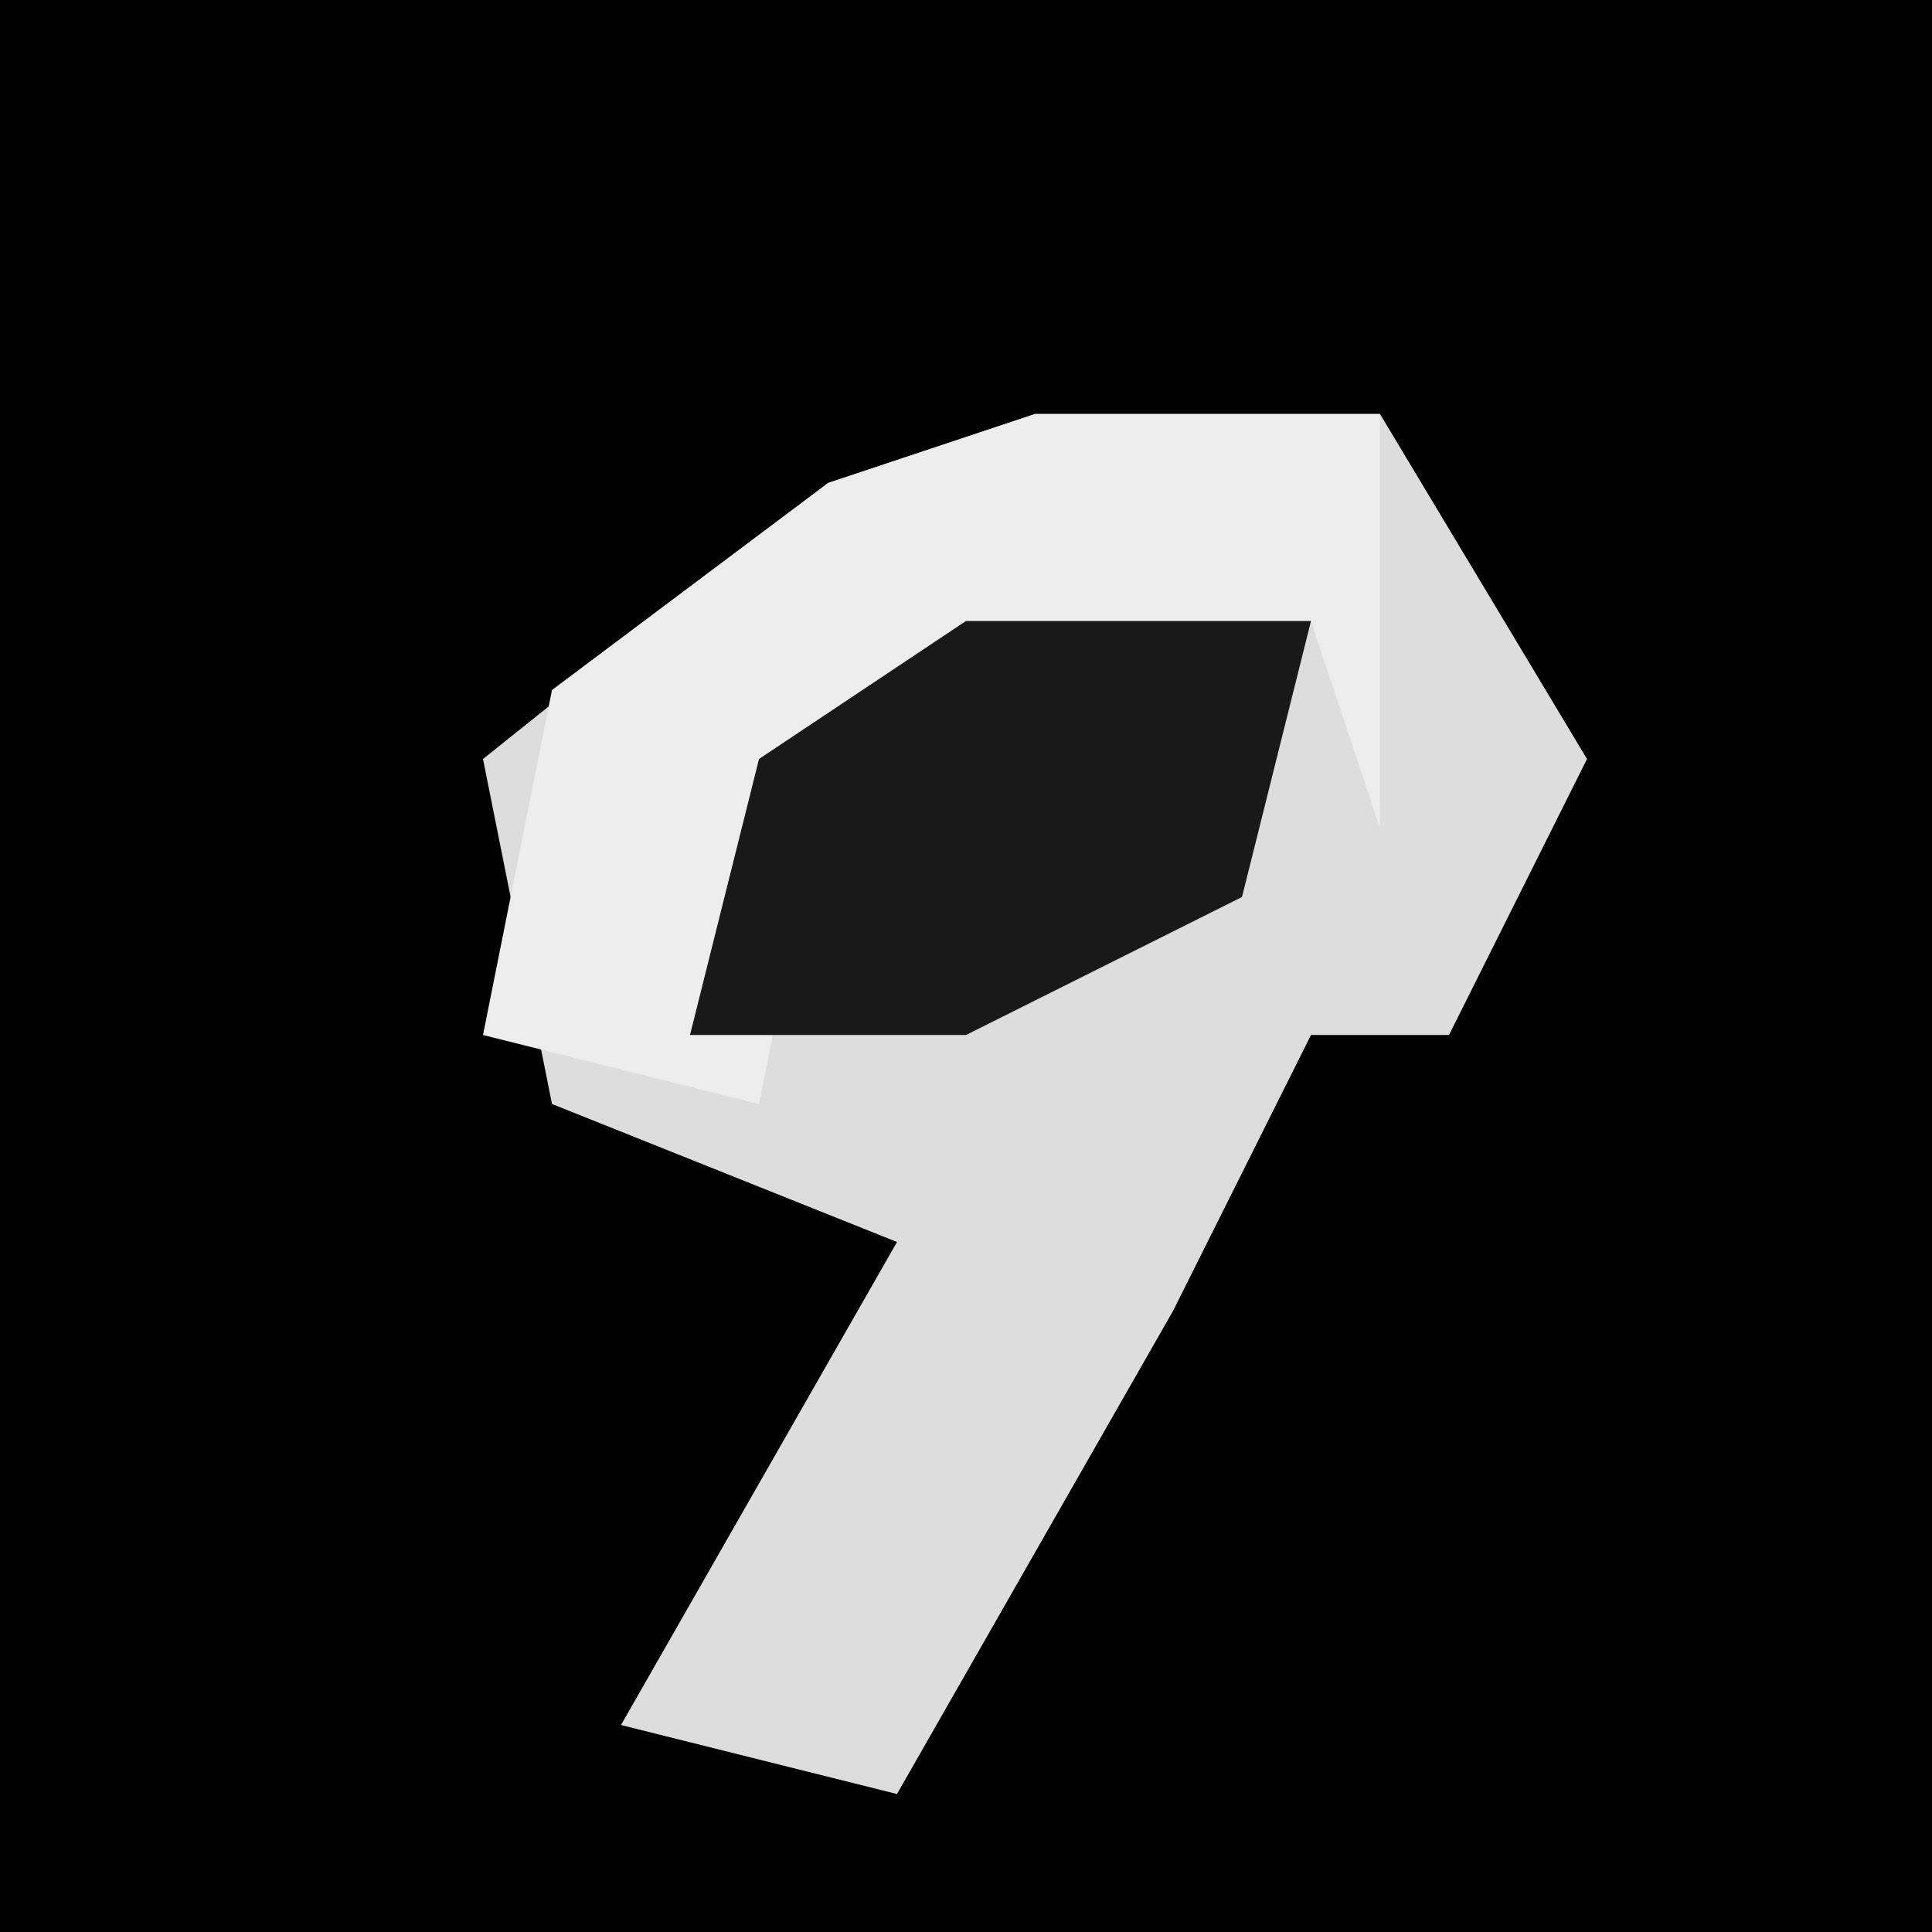 <?xml version="1.0" encoding="UTF-8"?>
<svg version="1.1" xmlns="http://www.w3.org/2000/svg" width="28" height="28">
<path d="M0,0 L28,0 L28,28 L0,28 Z " fill="#010101" transform="translate(0,0)"/>
<path d="M0,0 L5,0 L8,5 L6,9 L4,9 L2,13 L-2,20 L-6,19 L-2,12 L-7,10 L-8,5 L-3,1 Z " fill="#DDDDDD" transform="translate(15,6)"/>
<path d="M0,0 L5,0 L5,6 L4,3 L-3,5 L-4,10 L-8,9 L-7,4 L-3,1 Z " fill="#EDEDED" transform="translate(15,6)"/>
<path d="M0,0 L5,0 L4,4 L0,6 L-4,6 L-3,2 Z " fill="#191919" transform="translate(14,9)"/>
</svg>
